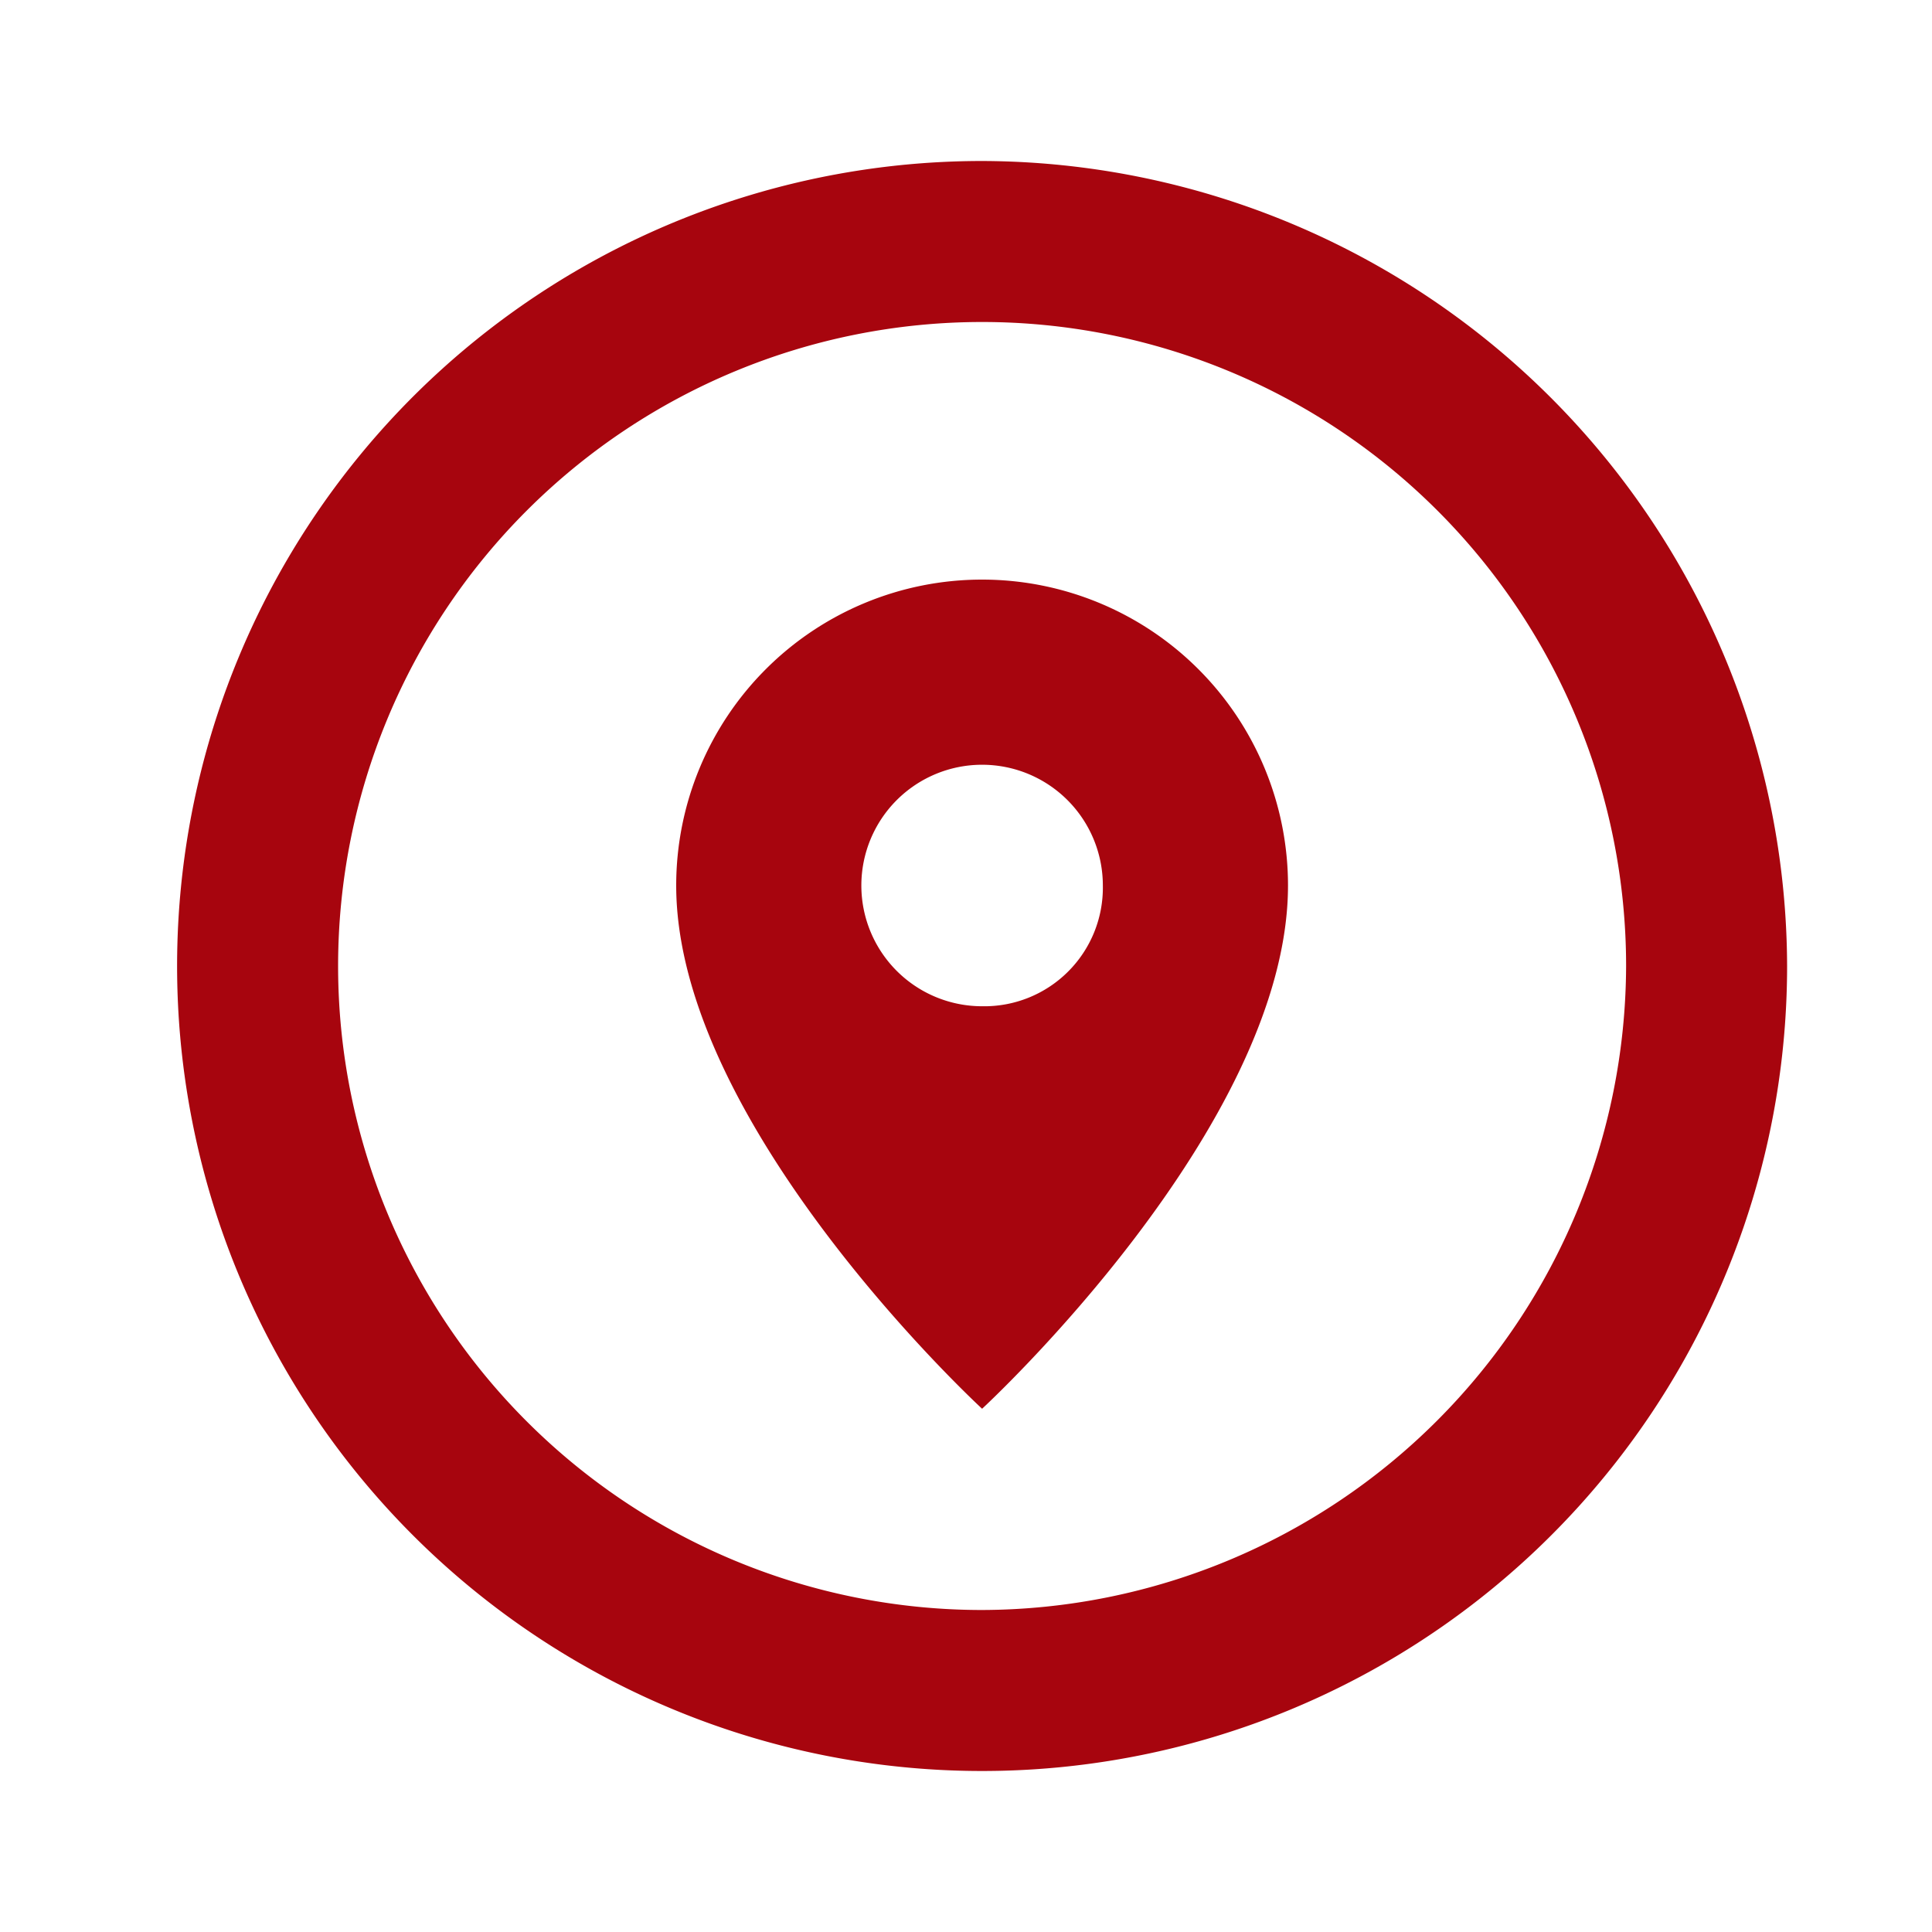 <svg xmlns="http://www.w3.org/2000/svg" width="24" height="24" viewBox="0 0 24 24"><defs><style>.a{fill:rgba(0,0,0,0);}.b{fill:#a7050e;}</style></defs><g transform="translate(-317.9 -552.9)"><path class="a" d="M317.9,552.9h24v24h-24Z"/><path class="b" d="M330.1,560.1a3.8,3.8,0,0,0-3.8,3.8c0,3,3.8,6.5,3.8,6.5s3.8-3.5,3.8-6.5A3.8,3.8,0,0,0,330.1,560.1Zm0,5.3a1.5,1.5,0,1,1,1.5-1.5A1.473,1.473,0,0,1,330.1,565.4Zm0-10.5a10,10,0,1,0,10,10A10.029,10.029,0,0,0,330.1,554.9Zm0,18a8,8,0,1,1,8-8A8.024,8.024,0,0,1,330.1,572.9Z"/></g></svg>